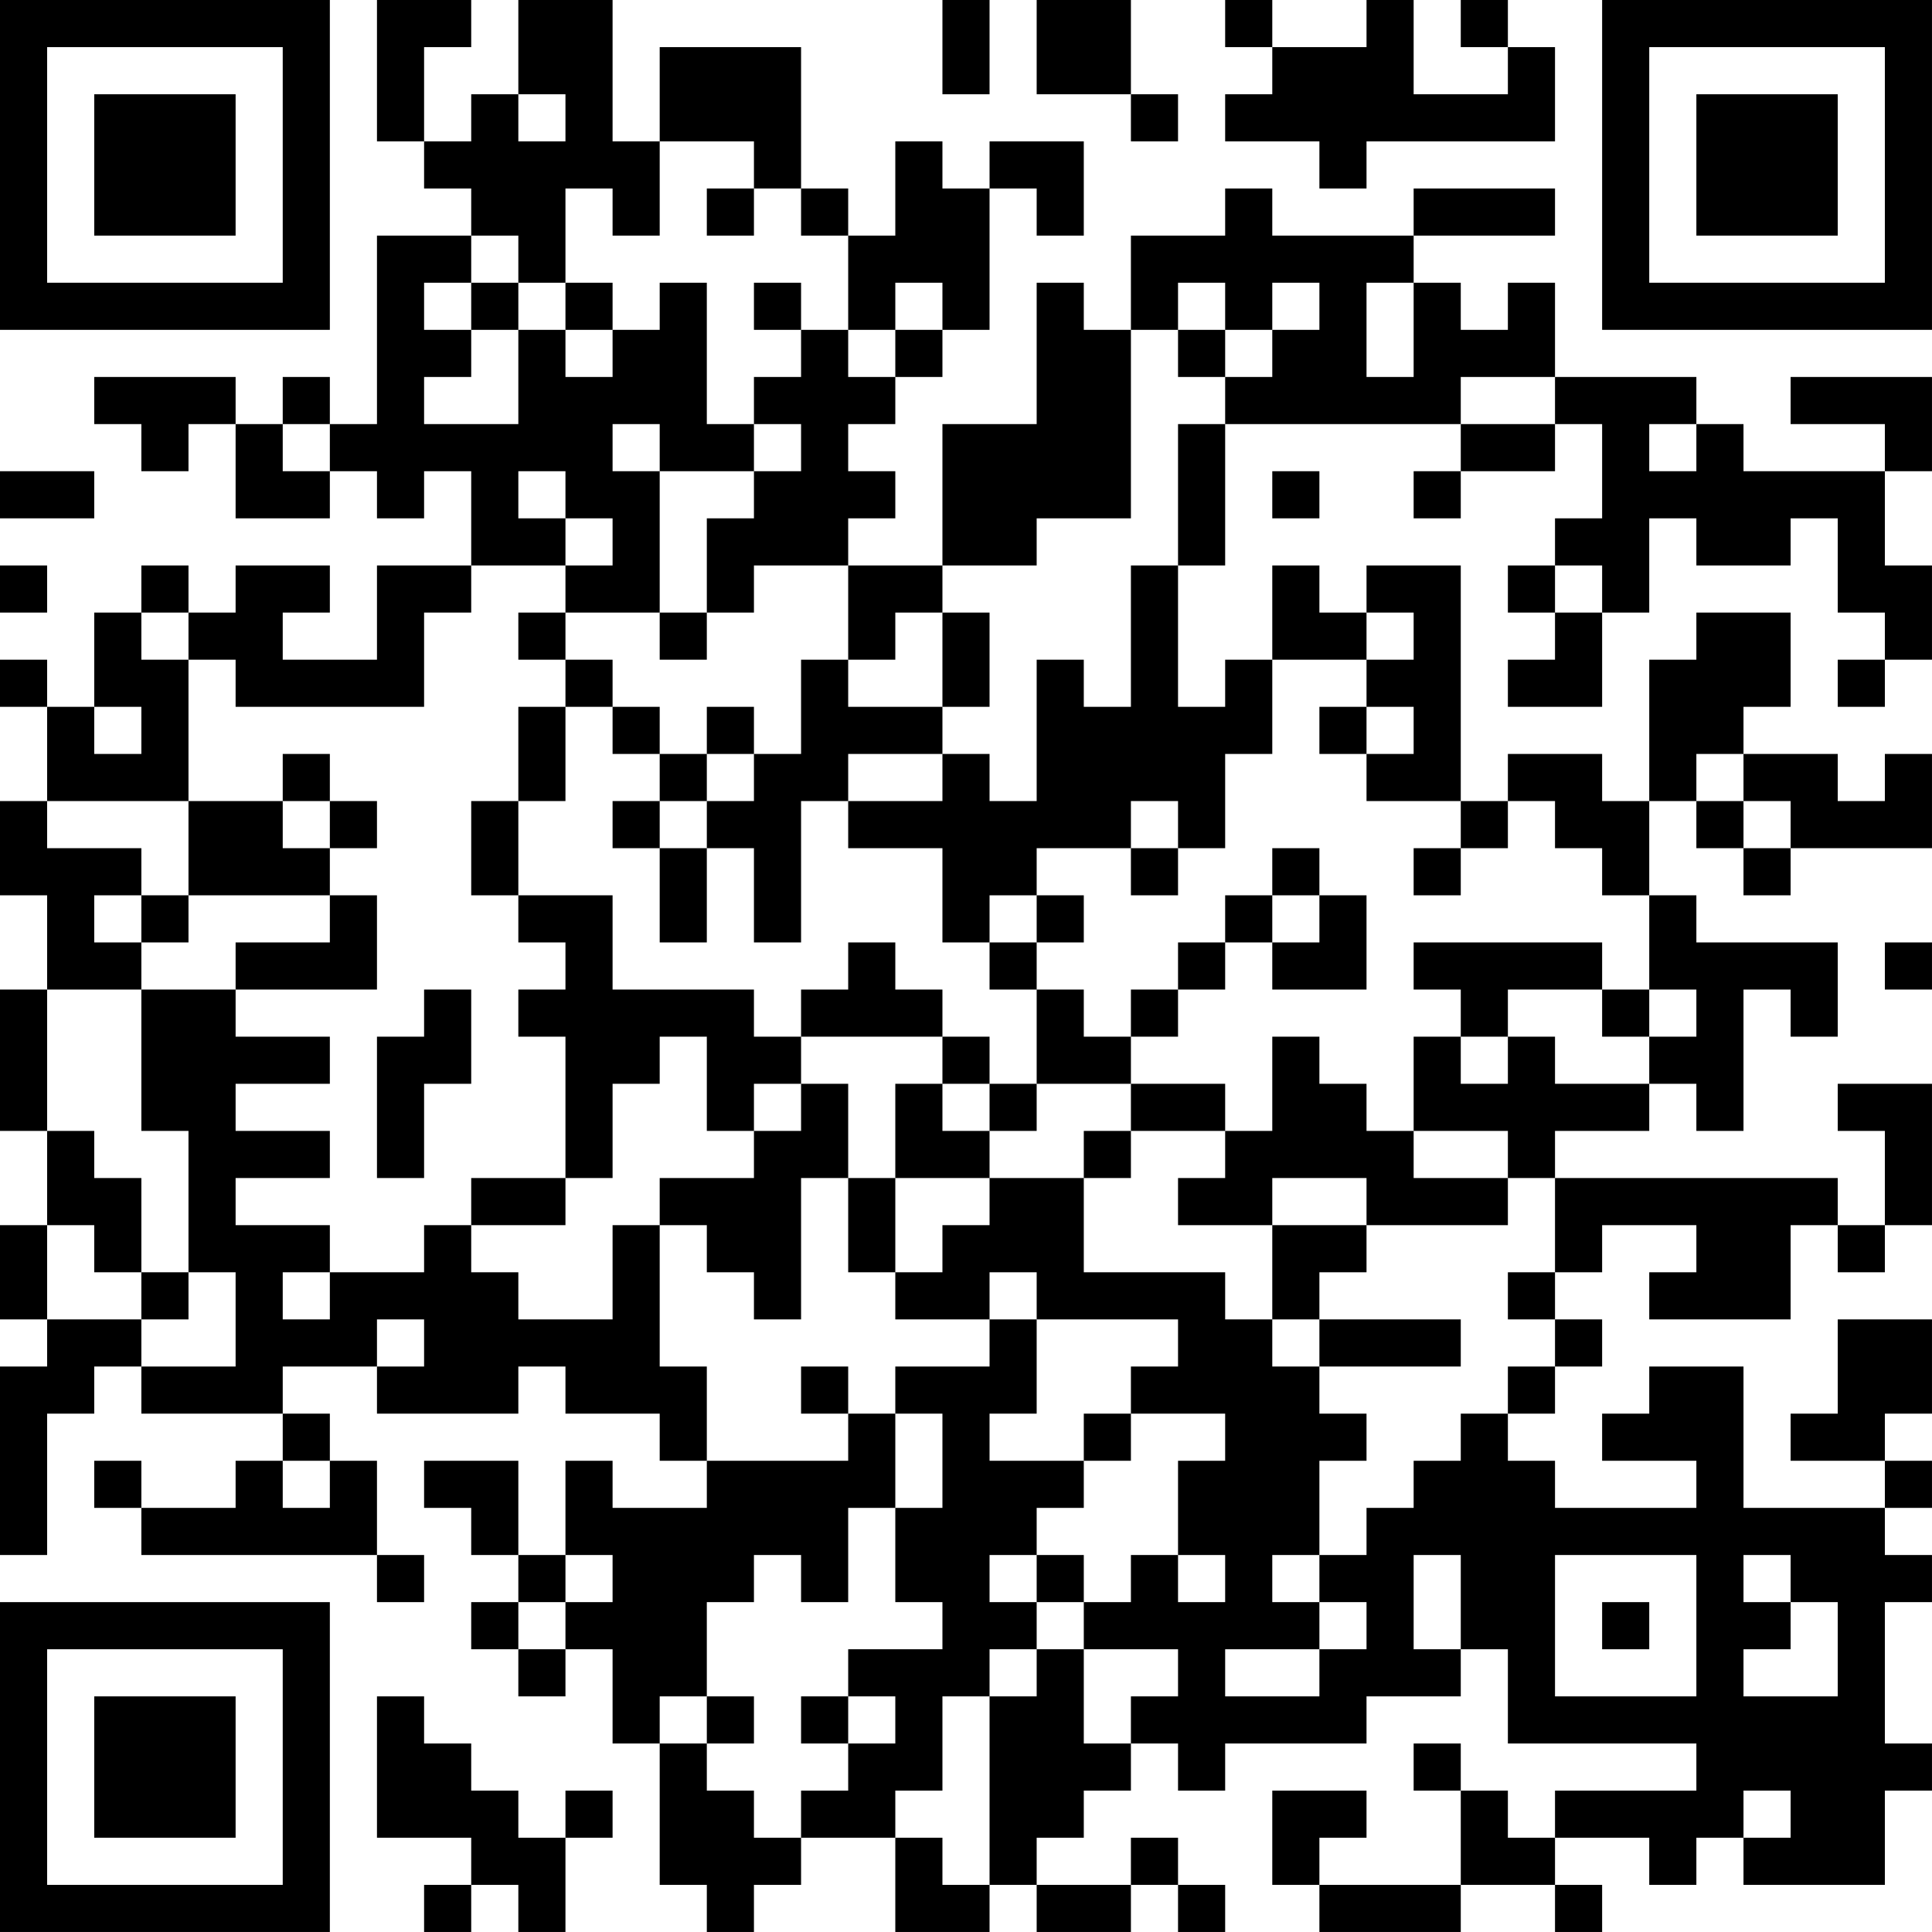 <?xml version="1.0" encoding="UTF-8"?>
<svg xmlns="http://www.w3.org/2000/svg" version="1.1" width="200" height="200" viewBox="0 0 200 200"><rect x="0" y="0" width="200" height="200" fill="#ffffff"/><g transform="scale(4.878)"><g transform="translate(0,0)"><path fill-rule="evenodd" d="M8 0L8 3L9 3L9 4L10 4L10 5L8 5L8 9L7 9L7 8L6 8L6 9L5 9L5 8L2 8L2 9L3 9L3 10L4 10L4 9L5 9L5 11L7 11L7 10L8 10L8 11L9 11L9 10L10 10L10 12L8 12L8 14L6 14L6 13L7 13L7 12L5 12L5 13L4 13L4 12L3 12L3 13L2 13L2 15L1 15L1 14L0 14L0 15L1 15L1 17L0 17L0 19L1 19L1 21L0 21L0 24L1 24L1 26L0 26L0 28L1 28L1 29L0 29L0 33L1 33L1 30L2 30L2 29L3 29L3 30L6 30L6 31L5 31L5 32L3 32L3 31L2 31L2 32L3 32L3 33L8 33L8 34L9 34L9 33L8 33L8 31L7 31L7 30L6 30L6 29L8 29L8 30L11 30L11 29L12 29L12 30L14 30L14 31L15 31L15 32L13 32L13 31L12 31L12 33L11 33L11 31L9 31L9 32L10 32L10 33L11 33L11 34L10 34L10 35L11 35L11 36L12 36L12 35L13 35L13 37L14 37L14 40L15 40L15 41L16 41L16 40L17 40L17 39L19 39L19 41L21 41L21 40L22 40L22 41L24 41L24 40L25 40L25 41L26 41L26 40L25 40L25 39L24 39L24 40L22 40L22 39L23 39L23 38L24 38L24 37L25 37L25 38L26 38L26 37L29 37L29 36L31 36L31 35L32 35L32 37L36 37L36 38L33 38L33 39L32 39L32 38L31 38L31 37L30 37L30 38L31 38L31 40L28 40L28 39L29 39L29 38L27 38L27 40L28 40L28 41L31 41L31 40L33 40L33 41L34 41L34 40L33 40L33 39L35 39L35 40L36 40L36 39L37 39L37 40L40 40L40 38L41 38L41 37L40 37L40 34L41 34L41 33L40 33L40 32L41 32L41 31L40 31L40 30L41 30L41 28L39 28L39 30L38 30L38 31L40 31L40 32L37 32L37 29L35 29L35 30L34 30L34 31L36 31L36 32L33 32L33 31L32 31L32 30L33 30L33 29L34 29L34 28L33 28L33 27L34 27L34 26L36 26L36 27L35 27L35 28L38 28L38 26L39 26L39 27L40 27L40 26L41 26L41 23L39 23L39 24L40 24L40 26L39 26L39 25L33 25L33 24L35 24L35 23L36 23L36 24L37 24L37 21L38 21L38 22L39 22L39 20L36 20L36 19L35 19L35 17L36 17L36 18L37 18L37 19L38 19L38 18L41 18L41 16L40 16L40 17L39 17L39 16L37 16L37 15L38 15L38 13L36 13L36 14L35 14L35 17L34 17L34 16L32 16L32 17L31 17L31 12L29 12L29 13L28 13L28 12L27 12L27 14L26 14L26 15L25 15L25 12L26 12L26 9L31 9L31 10L30 10L30 11L31 11L31 10L33 10L33 9L34 9L34 11L33 11L33 12L32 12L32 13L33 13L33 14L32 14L32 15L34 15L34 13L35 13L35 11L36 11L36 12L38 12L38 11L39 11L39 13L40 13L40 14L39 14L39 15L40 15L40 14L41 14L41 12L40 12L40 10L41 10L41 8L38 8L38 9L40 9L40 10L37 10L37 9L36 9L36 8L33 8L33 6L32 6L32 7L31 7L31 6L30 6L30 5L33 5L33 4L30 4L30 5L27 5L27 4L26 4L26 5L24 5L24 7L23 7L23 6L22 6L22 9L20 9L20 12L18 12L18 11L19 11L19 10L18 10L18 9L19 9L19 8L20 8L20 7L21 7L21 4L22 4L22 5L23 5L23 3L21 3L21 4L20 4L20 3L19 3L19 5L18 5L18 4L17 4L17 1L14 1L14 3L13 3L13 0L11 0L11 2L10 2L10 3L9 3L9 1L10 1L10 0ZM20 0L20 2L21 2L21 0ZM22 0L22 2L24 2L24 3L25 3L25 2L24 2L24 0ZM26 0L26 1L27 1L27 2L26 2L26 3L28 3L28 4L29 4L29 3L33 3L33 1L32 1L32 0L31 0L31 1L32 1L32 2L30 2L30 0L29 0L29 1L27 1L27 0ZM11 2L11 3L12 3L12 2ZM14 3L14 5L13 5L13 4L12 4L12 6L11 6L11 5L10 5L10 6L9 6L9 7L10 7L10 8L9 8L9 9L11 9L11 7L12 7L12 8L13 8L13 7L14 7L14 6L15 6L15 9L16 9L16 10L14 10L14 9L13 9L13 10L14 10L14 13L12 13L12 12L13 12L13 11L12 11L12 10L11 10L11 11L12 11L12 12L10 12L10 13L9 13L9 15L5 15L5 14L4 14L4 13L3 13L3 14L4 14L4 17L1 17L1 18L3 18L3 19L2 19L2 20L3 20L3 21L1 21L1 24L2 24L2 25L3 25L3 27L2 27L2 26L1 26L1 28L3 28L3 29L5 29L5 27L4 27L4 24L3 24L3 21L5 21L5 22L7 22L7 23L5 23L5 24L7 24L7 25L5 25L5 26L7 26L7 27L6 27L6 28L7 28L7 27L9 27L9 26L10 26L10 27L11 27L11 28L13 28L13 26L14 26L14 29L15 29L15 31L18 31L18 30L19 30L19 32L18 32L18 34L17 34L17 33L16 33L16 34L15 34L15 36L14 36L14 37L15 37L15 38L16 38L16 39L17 39L17 38L18 38L18 37L19 37L19 36L18 36L18 35L20 35L20 34L19 34L19 32L20 32L20 30L19 30L19 29L21 29L21 28L22 28L22 30L21 30L21 31L23 31L23 32L22 32L22 33L21 33L21 34L22 34L22 35L21 35L21 36L20 36L20 38L19 38L19 39L20 39L20 40L21 40L21 36L22 36L22 35L23 35L23 37L24 37L24 36L25 36L25 35L23 35L23 34L24 34L24 33L25 33L25 34L26 34L26 33L25 33L25 31L26 31L26 30L24 30L24 29L25 29L25 28L22 28L22 27L21 27L21 28L19 28L19 27L20 27L20 26L21 26L21 25L23 25L23 27L26 27L26 28L27 28L27 29L28 29L28 30L29 30L29 31L28 31L28 33L27 33L27 34L28 34L28 35L26 35L26 36L28 36L28 35L29 35L29 34L28 34L28 33L29 33L29 32L30 32L30 31L31 31L31 30L32 30L32 29L33 29L33 28L32 28L32 27L33 27L33 25L32 25L32 24L30 24L30 22L31 22L31 23L32 23L32 22L33 22L33 23L35 23L35 22L36 22L36 21L35 21L35 19L34 19L34 18L33 18L33 17L32 17L32 18L31 18L31 17L29 17L29 16L30 16L30 15L29 15L29 14L30 14L30 13L29 13L29 14L27 14L27 16L26 16L26 18L25 18L25 17L24 17L24 18L22 18L22 19L21 19L21 20L20 20L20 18L18 18L18 17L20 17L20 16L21 16L21 17L22 17L22 14L23 14L23 15L24 15L24 12L25 12L25 9L26 9L26 8L27 8L27 7L28 7L28 6L27 6L27 7L26 7L26 6L25 6L25 7L24 7L24 11L22 11L22 12L20 12L20 13L19 13L19 14L18 14L18 12L16 12L16 13L15 13L15 11L16 11L16 10L17 10L17 9L16 9L16 8L17 8L17 7L18 7L18 8L19 8L19 7L20 7L20 6L19 6L19 7L18 7L18 5L17 5L17 4L16 4L16 3ZM15 4L15 5L16 5L16 4ZM10 6L10 7L11 7L11 6ZM12 6L12 7L13 7L13 6ZM16 6L16 7L17 7L17 6ZM29 6L29 8L30 8L30 6ZM25 7L25 8L26 8L26 7ZM31 8L31 9L33 9L33 8ZM6 9L6 10L7 10L7 9ZM35 9L35 10L36 10L36 9ZM0 10L0 11L2 11L2 10ZM27 10L27 11L28 11L28 10ZM0 12L0 13L1 13L1 12ZM33 12L33 13L34 13L34 12ZM11 13L11 14L12 14L12 15L11 15L11 17L10 17L10 19L11 19L11 20L12 20L12 21L11 21L11 22L12 22L12 25L10 25L10 26L12 26L12 25L13 25L13 23L14 23L14 22L15 22L15 24L16 24L16 25L14 25L14 26L15 26L15 27L16 27L16 28L17 28L17 25L18 25L18 27L19 27L19 25L21 25L21 24L22 24L22 23L24 23L24 24L23 24L23 25L24 25L24 24L26 24L26 25L25 25L25 26L27 26L27 28L28 28L28 29L31 29L31 28L28 28L28 27L29 27L29 26L32 26L32 25L30 25L30 24L29 24L29 23L28 23L28 22L27 22L27 24L26 24L26 23L24 23L24 22L25 22L25 21L26 21L26 20L27 20L27 21L29 21L29 19L28 19L28 18L27 18L27 19L26 19L26 20L25 20L25 21L24 21L24 22L23 22L23 21L22 21L22 20L23 20L23 19L22 19L22 20L21 20L21 21L22 21L22 23L21 23L21 22L20 22L20 21L19 21L19 20L18 20L18 21L17 21L17 22L16 22L16 21L13 21L13 19L11 19L11 17L12 17L12 15L13 15L13 16L14 16L14 17L13 17L13 18L14 18L14 20L15 20L15 18L16 18L16 20L17 20L17 17L18 17L18 16L20 16L20 15L21 15L21 13L20 13L20 15L18 15L18 14L17 14L17 16L16 16L16 15L15 15L15 16L14 16L14 15L13 15L13 14L12 14L12 13ZM14 13L14 14L15 14L15 13ZM2 15L2 16L3 16L3 15ZM28 15L28 16L29 16L29 15ZM6 16L6 17L4 17L4 19L3 19L3 20L4 20L4 19L7 19L7 20L5 20L5 21L8 21L8 19L7 19L7 18L8 18L8 17L7 17L7 16ZM15 16L15 17L14 17L14 18L15 18L15 17L16 17L16 16ZM36 16L36 17L37 17L37 18L38 18L38 17L37 17L37 16ZM6 17L6 18L7 18L7 17ZM24 18L24 19L25 19L25 18ZM30 18L30 19L31 19L31 18ZM27 19L27 20L28 20L28 19ZM30 20L30 21L31 21L31 22L32 22L32 21L34 21L34 22L35 22L35 21L34 21L34 20ZM40 20L40 21L41 21L41 20ZM9 21L9 22L8 22L8 25L9 25L9 23L10 23L10 21ZM17 22L17 23L16 23L16 24L17 24L17 23L18 23L18 25L19 25L19 23L20 23L20 24L21 24L21 23L20 23L20 22ZM27 25L27 26L29 26L29 25ZM3 27L3 28L4 28L4 27ZM8 28L8 29L9 29L9 28ZM17 29L17 30L18 30L18 29ZM23 30L23 31L24 31L24 30ZM6 31L6 32L7 32L7 31ZM12 33L12 34L11 34L11 35L12 35L12 34L13 34L13 33ZM22 33L22 34L23 34L23 33ZM30 33L30 35L31 35L31 33ZM33 33L33 36L36 36L36 33ZM37 33L37 34L38 34L38 35L37 35L37 36L39 36L39 34L38 34L38 33ZM34 34L34 35L35 35L35 34ZM8 36L8 39L10 39L10 40L9 40L9 41L10 41L10 40L11 40L11 41L12 41L12 39L13 39L13 38L12 38L12 39L11 39L11 38L10 38L10 37L9 37L9 36ZM15 36L15 37L16 37L16 36ZM17 36L17 37L18 37L18 36ZM37 38L37 39L38 39L38 38ZM0 0L0 7L7 7L7 0ZM1 1L1 6L6 6L6 1ZM2 2L2 5L5 5L5 2ZM34 0L34 7L41 7L41 0ZM35 1L35 6L40 6L40 1ZM36 2L36 5L39 5L39 2ZM0 34L0 41L7 41L7 34ZM1 35L1 40L6 40L6 35ZM2 36L2 39L5 39L5 36Z" fill="#000000"/></g></g></svg>
